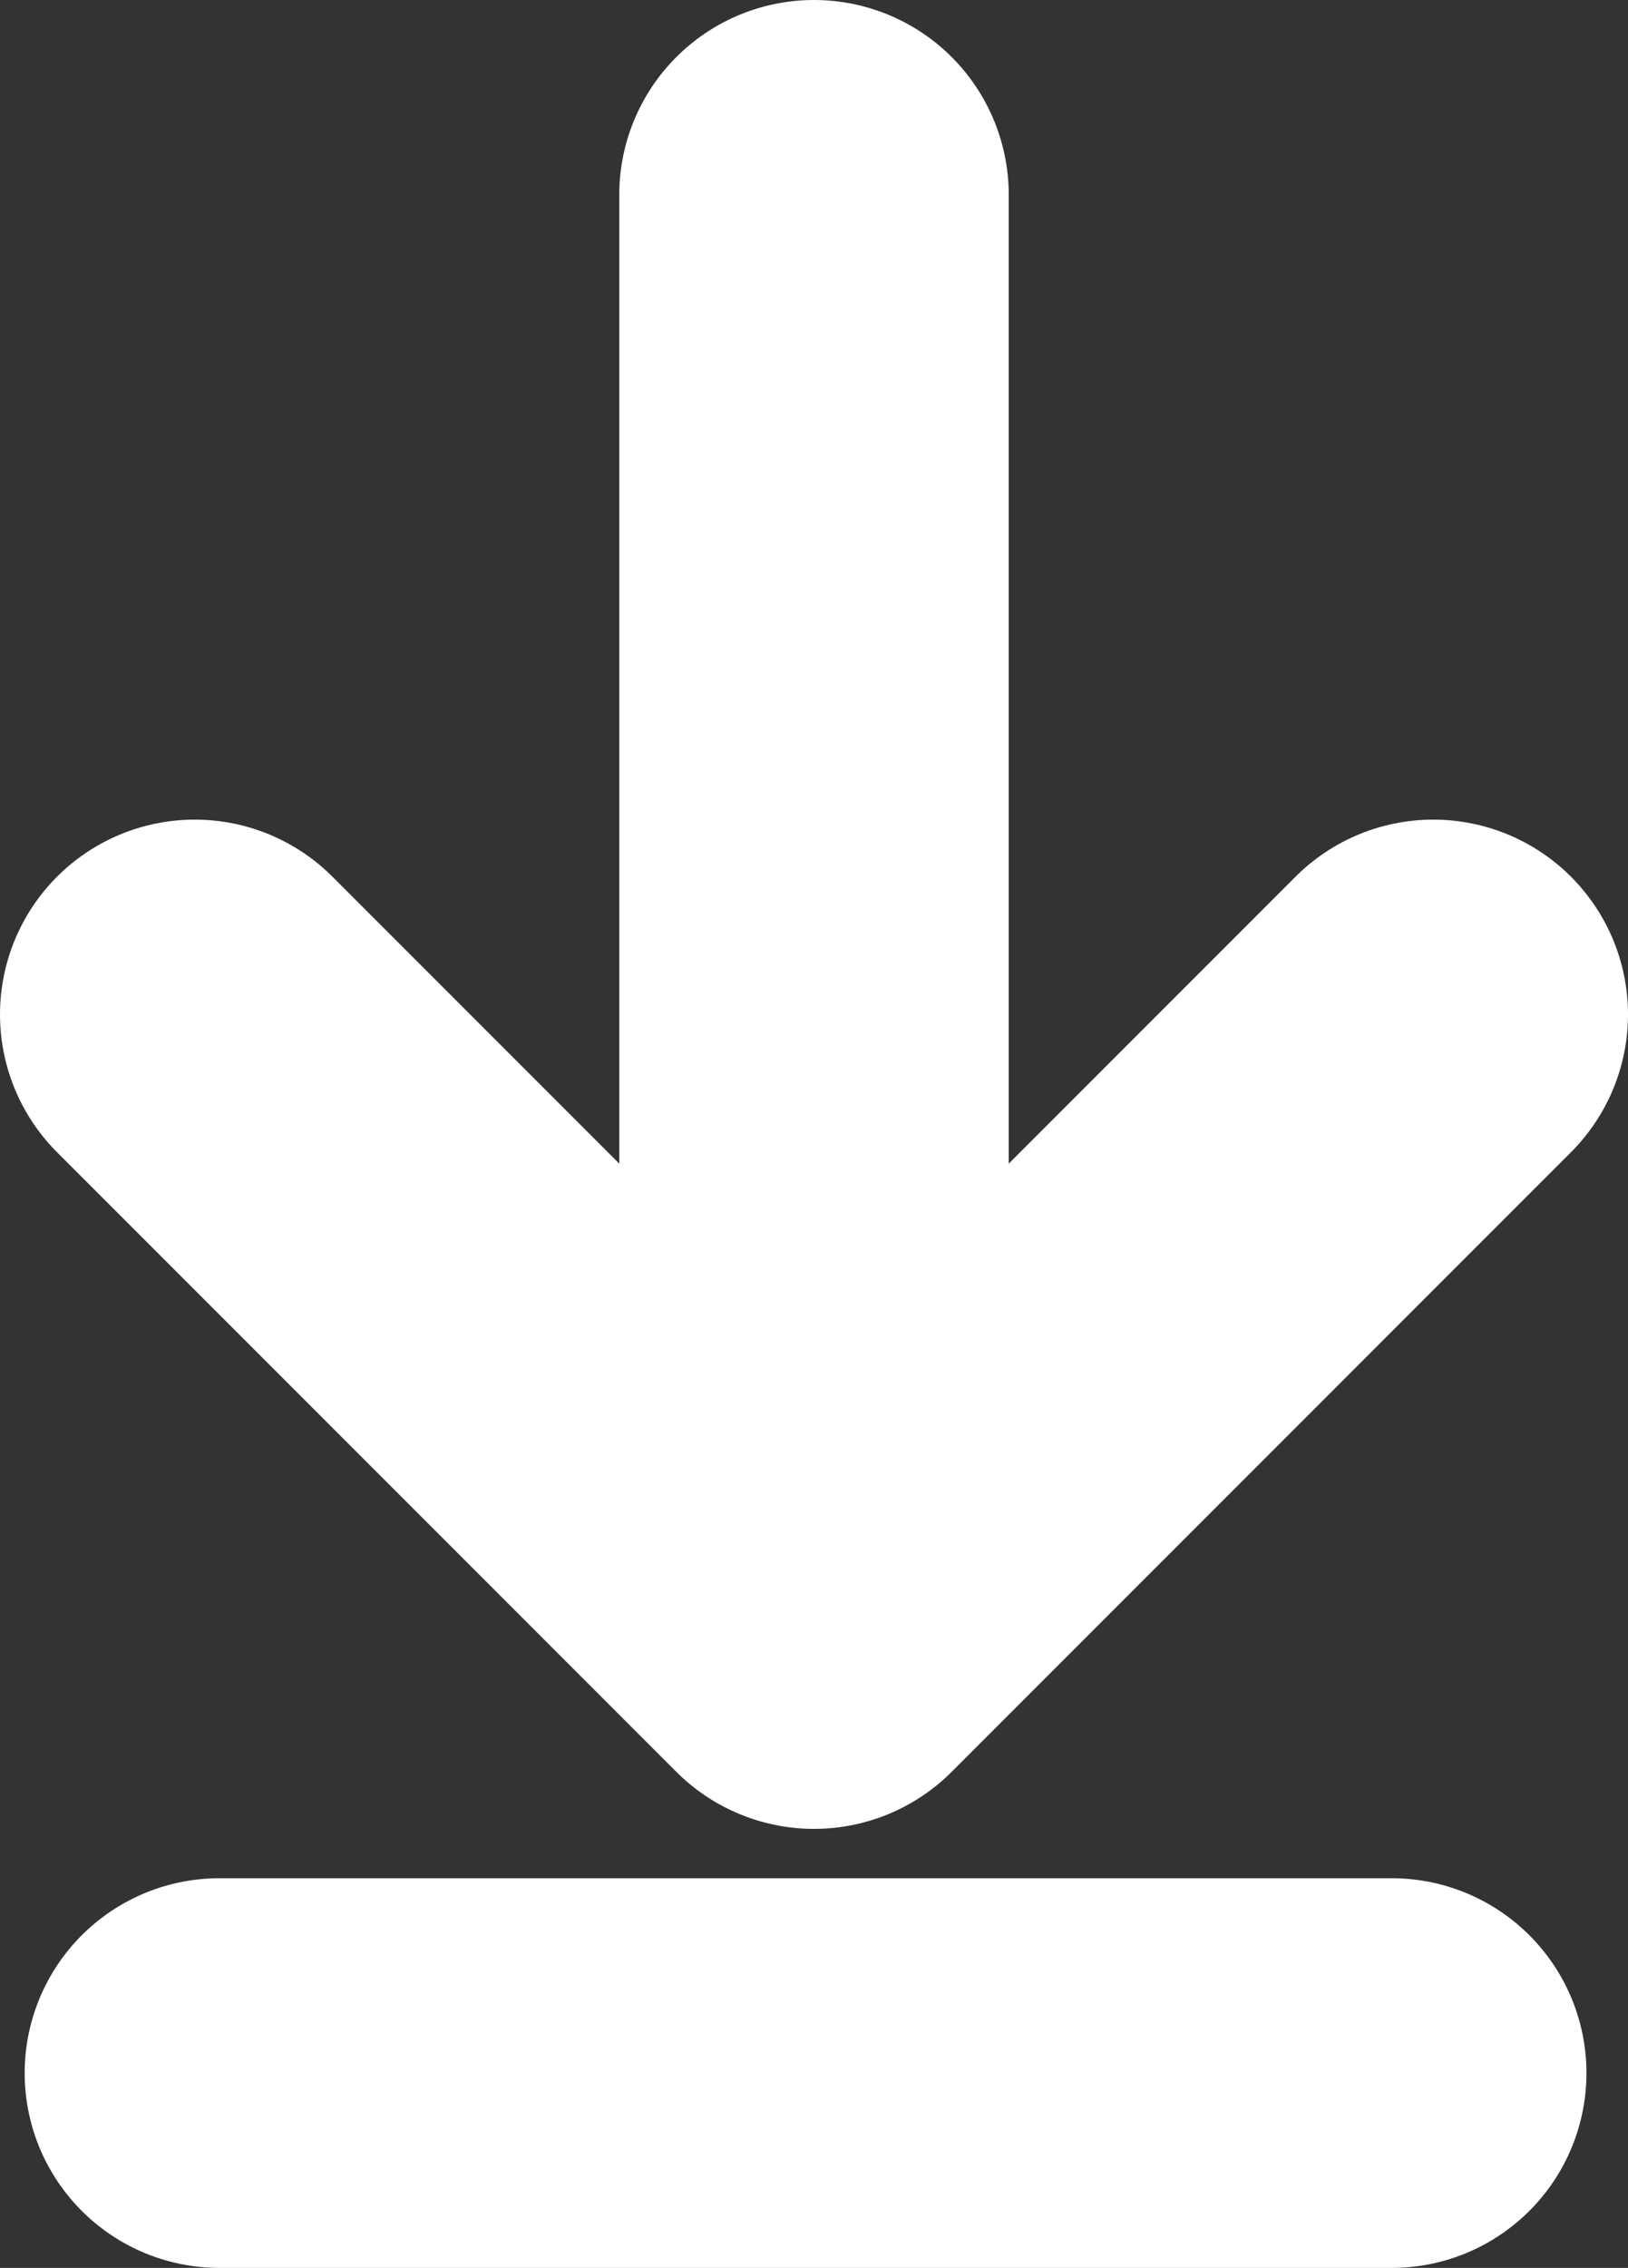 <svg id="Calque_1" data-name="Calque 1" xmlns="http://www.w3.org/2000/svg" viewBox="0 0 12.54 17.46">
  <rect x="0" y="0" width="12.54" height="17.46" fill="#333333" stroke="none"/>
  <g id="Groupe_925" data-name="Groupe 925">
    <g id="Groupe_922" data-name="Groupe 922">
      <path id="Tracé_3" data-name="Tracé 3" d="M1.92,8.08l4.77,4.77,4.77-4.77" transform="translate(-0.42 -0.27)" style="fill: none;stroke: #fff;stroke-linecap: round;stroke-linejoin: round;stroke-width: 3px"/>
      <line id="Ligne_1" data-name="Ligne 1" x1="6.27" y1="11.44" x2="6.27" y2="1.5" style="fill: none;stroke: #fff;stroke-linecap: round;stroke-miterlimit: 10;stroke-width: 3px"/>
    </g>
    <line id="Ligne_136" data-name="Ligne 136" x1="1.69" y1="15.96" x2="10.72" y2="15.96" style="fill: none;stroke: #fff;stroke-linecap: round;stroke-width: 3px"/>
  </g>
</svg>
